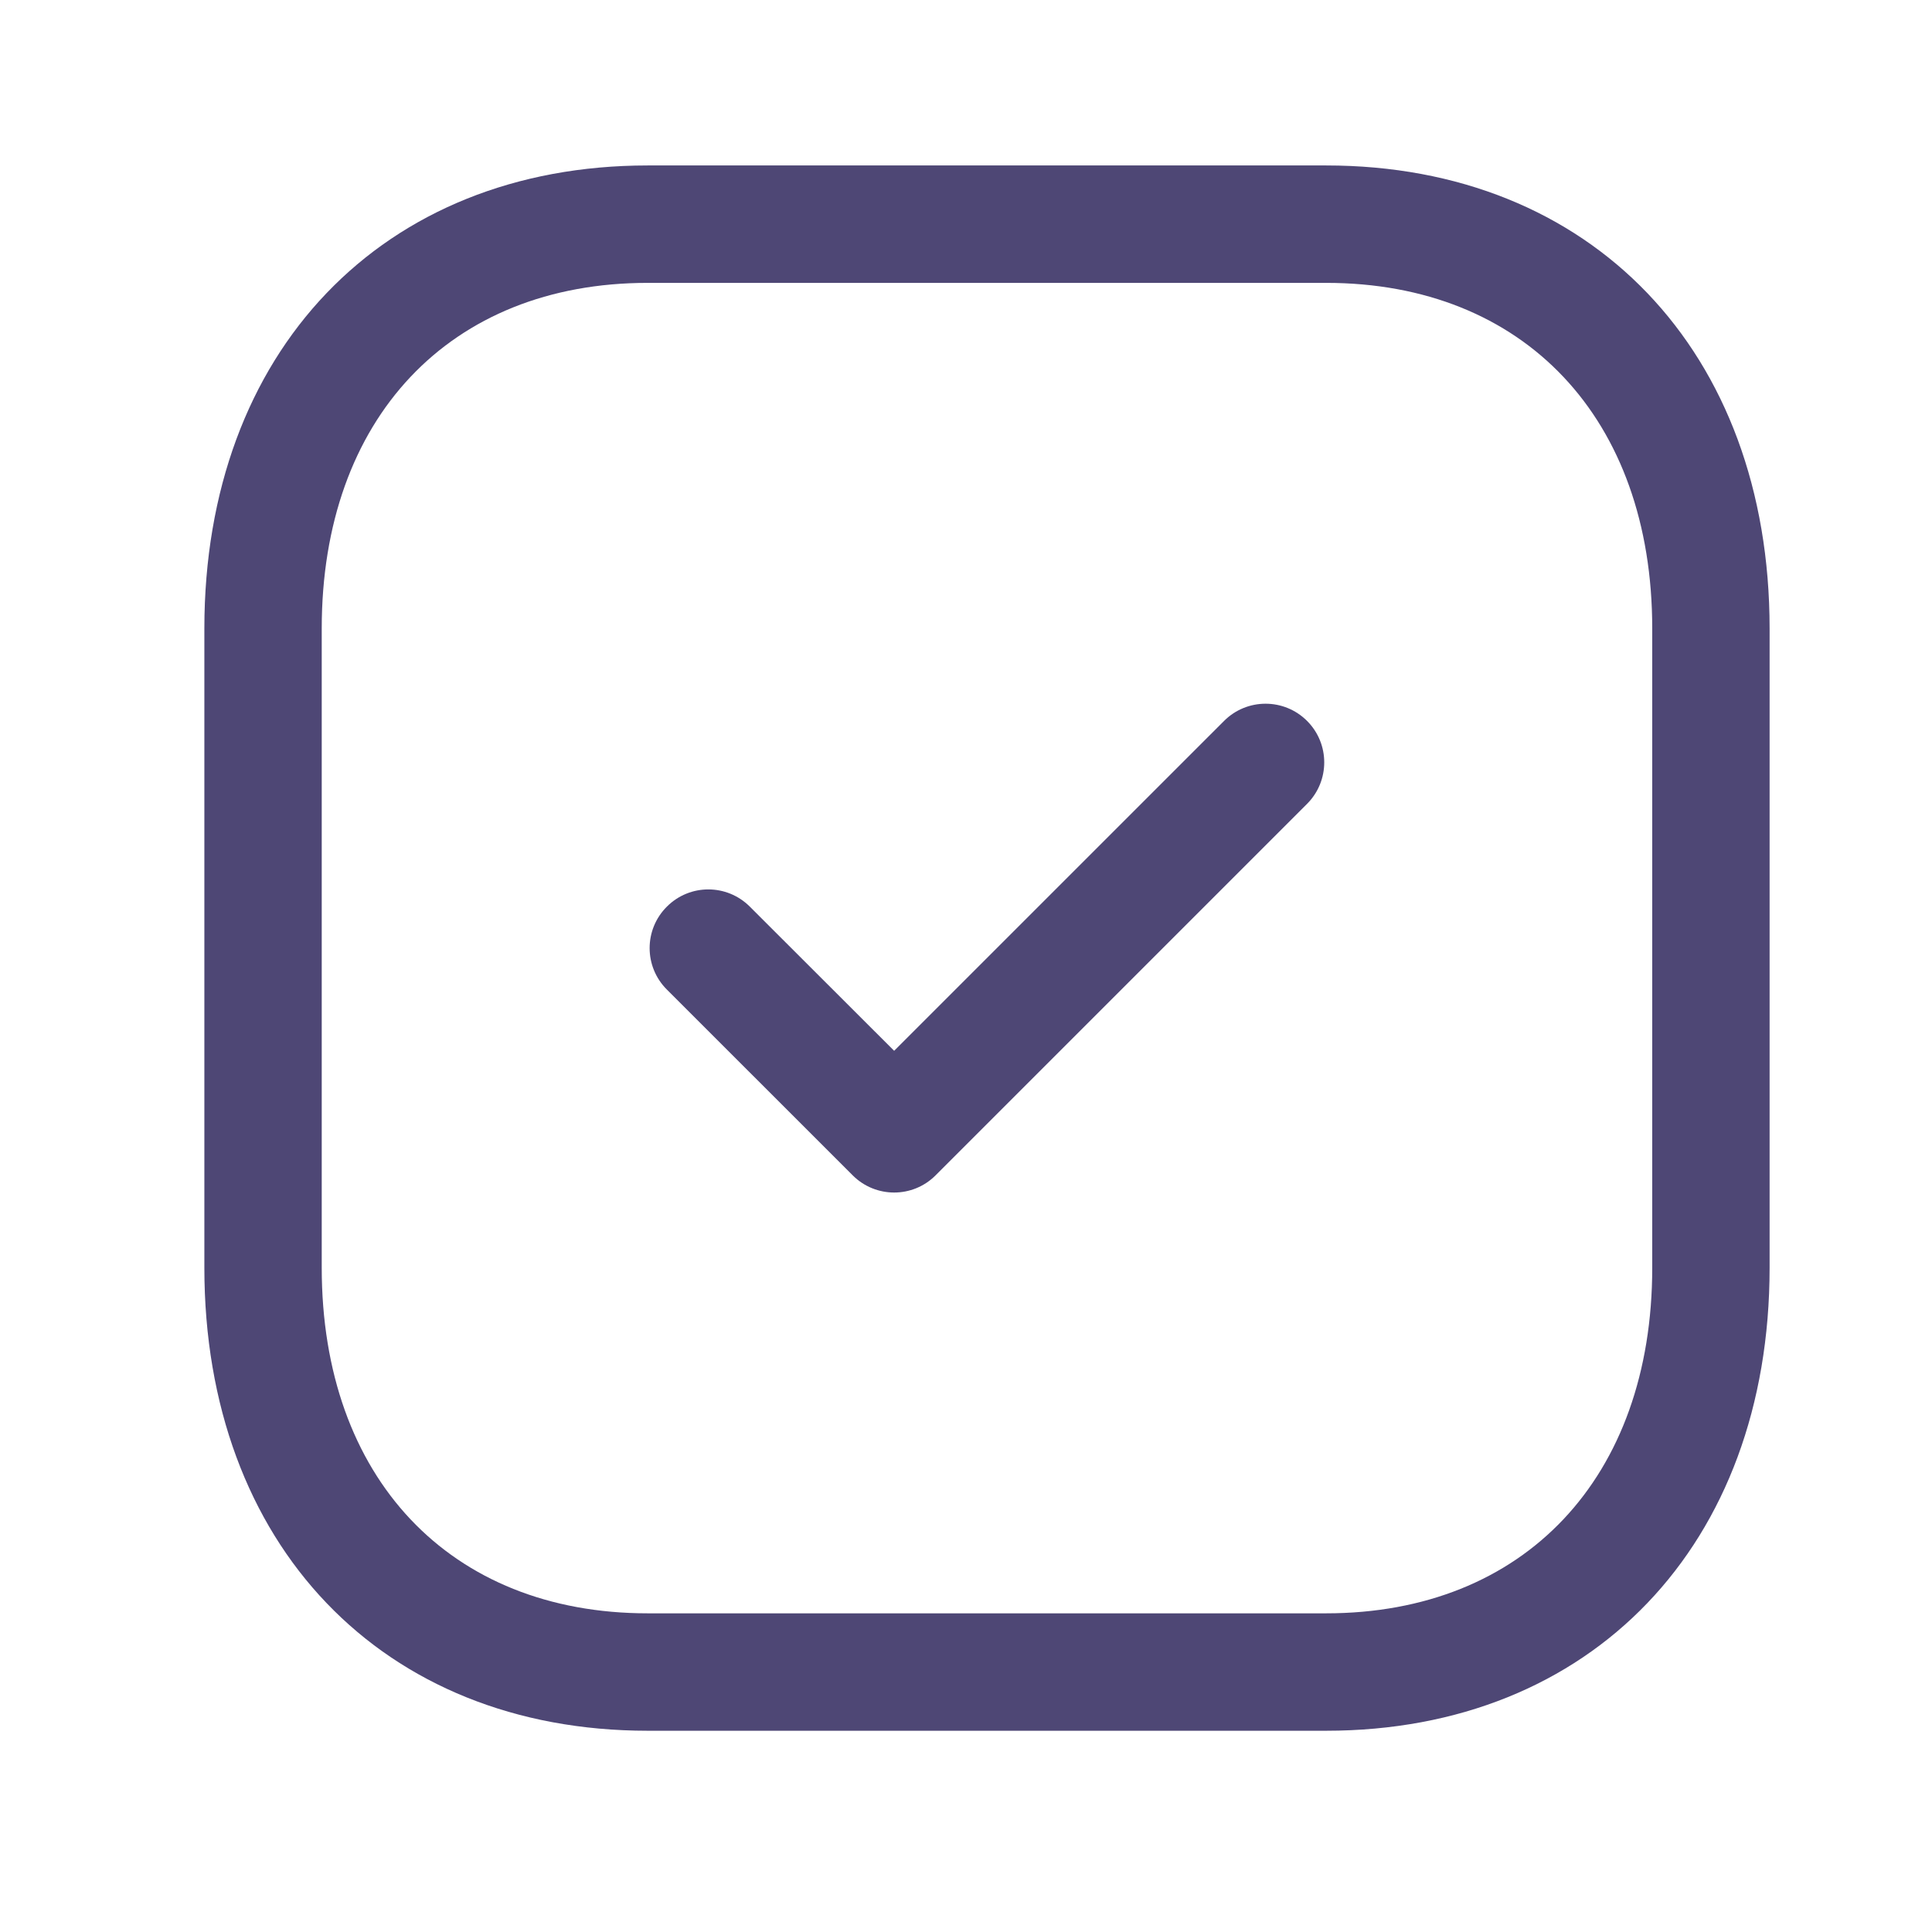 <svg width="36" height="36" viewBox="0 0 36 36" fill="none" xmlns="http://www.w3.org/2000/svg">
<path fill-rule="evenodd" clip-rule="evenodd" d="M12.069 5.271C8.38 5.271 5.995 7.798 5.995 11.711V23.622C5.995 27.535 8.38 30.062 12.069 30.062H24.71C28.401 30.062 30.787 27.535 30.787 23.622V11.711C30.787 7.798 28.401 5.271 24.712 5.271H12.069ZM24.71 32.25H12.069C7.127 32.25 3.808 28.782 3.808 23.622V11.711C3.808 6.551 7.127 3.083 12.069 3.083H24.712C29.654 3.083 32.974 6.551 32.974 11.711V23.622C32.974 28.782 29.654 32.25 24.71 32.25V32.25Z" fill="#4E4775"/>
<path fill-rule="evenodd" clip-rule="evenodd" d="M16.661 22.221C16.382 22.221 16.101 22.114 15.888 21.9L12.426 18.439C11.998 18.012 11.998 17.321 12.426 16.894C12.853 16.466 13.544 16.466 13.972 16.894L16.661 19.58L22.809 13.433C23.236 13.006 23.928 13.006 24.355 13.433C24.782 13.86 24.782 14.552 24.355 14.979L17.434 21.9C17.221 22.114 16.941 22.221 16.661 22.221" fill="#4E4775"/>
</svg>
